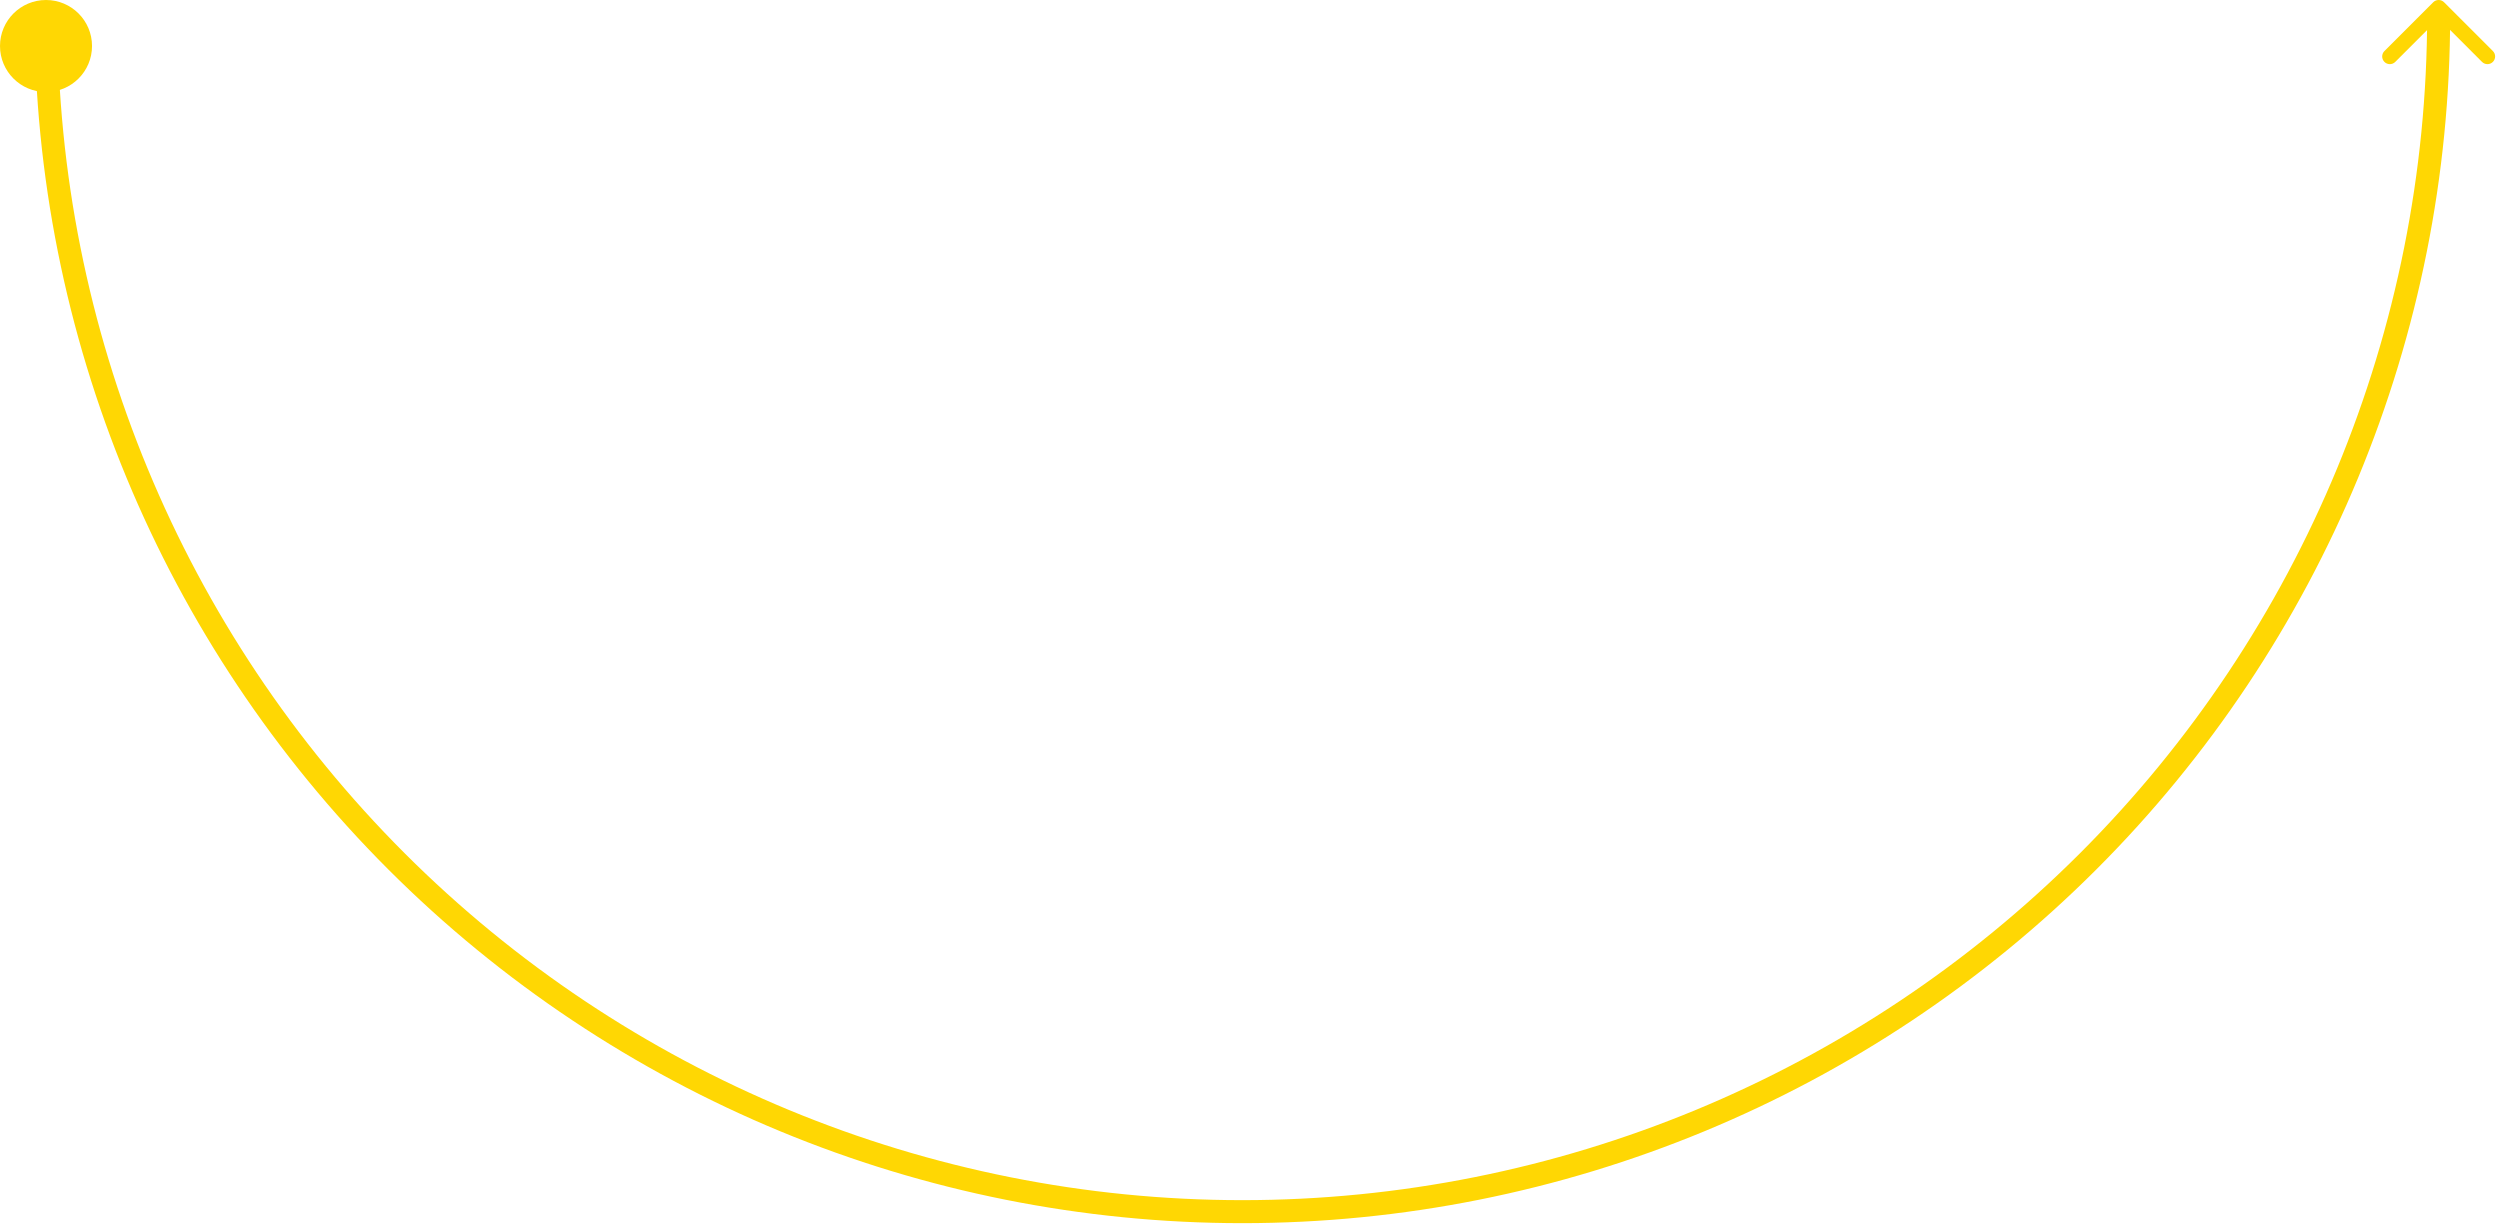 <svg width="326" height="160" viewBox="0 0 326 160" fill="none" xmlns="http://www.w3.org/2000/svg">
<path d="M318 2C318 43.374 301.564 83.053 272.309 112.309C243.053 141.564 203.374 158 162 158C120.626 158 80.947 141.564 51.691 112.309C22.436 83.053 6 43.374 6 2" stroke="#FFD703" stroke-width="3"/>
<path d="M318.707 0.293C318.317 -0.098 317.683 -0.098 317.293 0.293L310.929 6.657C310.538 7.047 310.538 7.681 310.929 8.071C311.319 8.462 311.953 8.462 312.343 8.071L318 2.414L323.657 8.071C324.047 8.462 324.681 8.462 325.071 8.071C325.462 7.681 325.462 7.047 325.071 6.657L318.707 0.293ZM319 2L319 1L317 1L317 2L319 2Z" fill="#FFD703"/>
<circle cx="6" cy="6" r="6" fill="#FFD703"/>
</svg>
